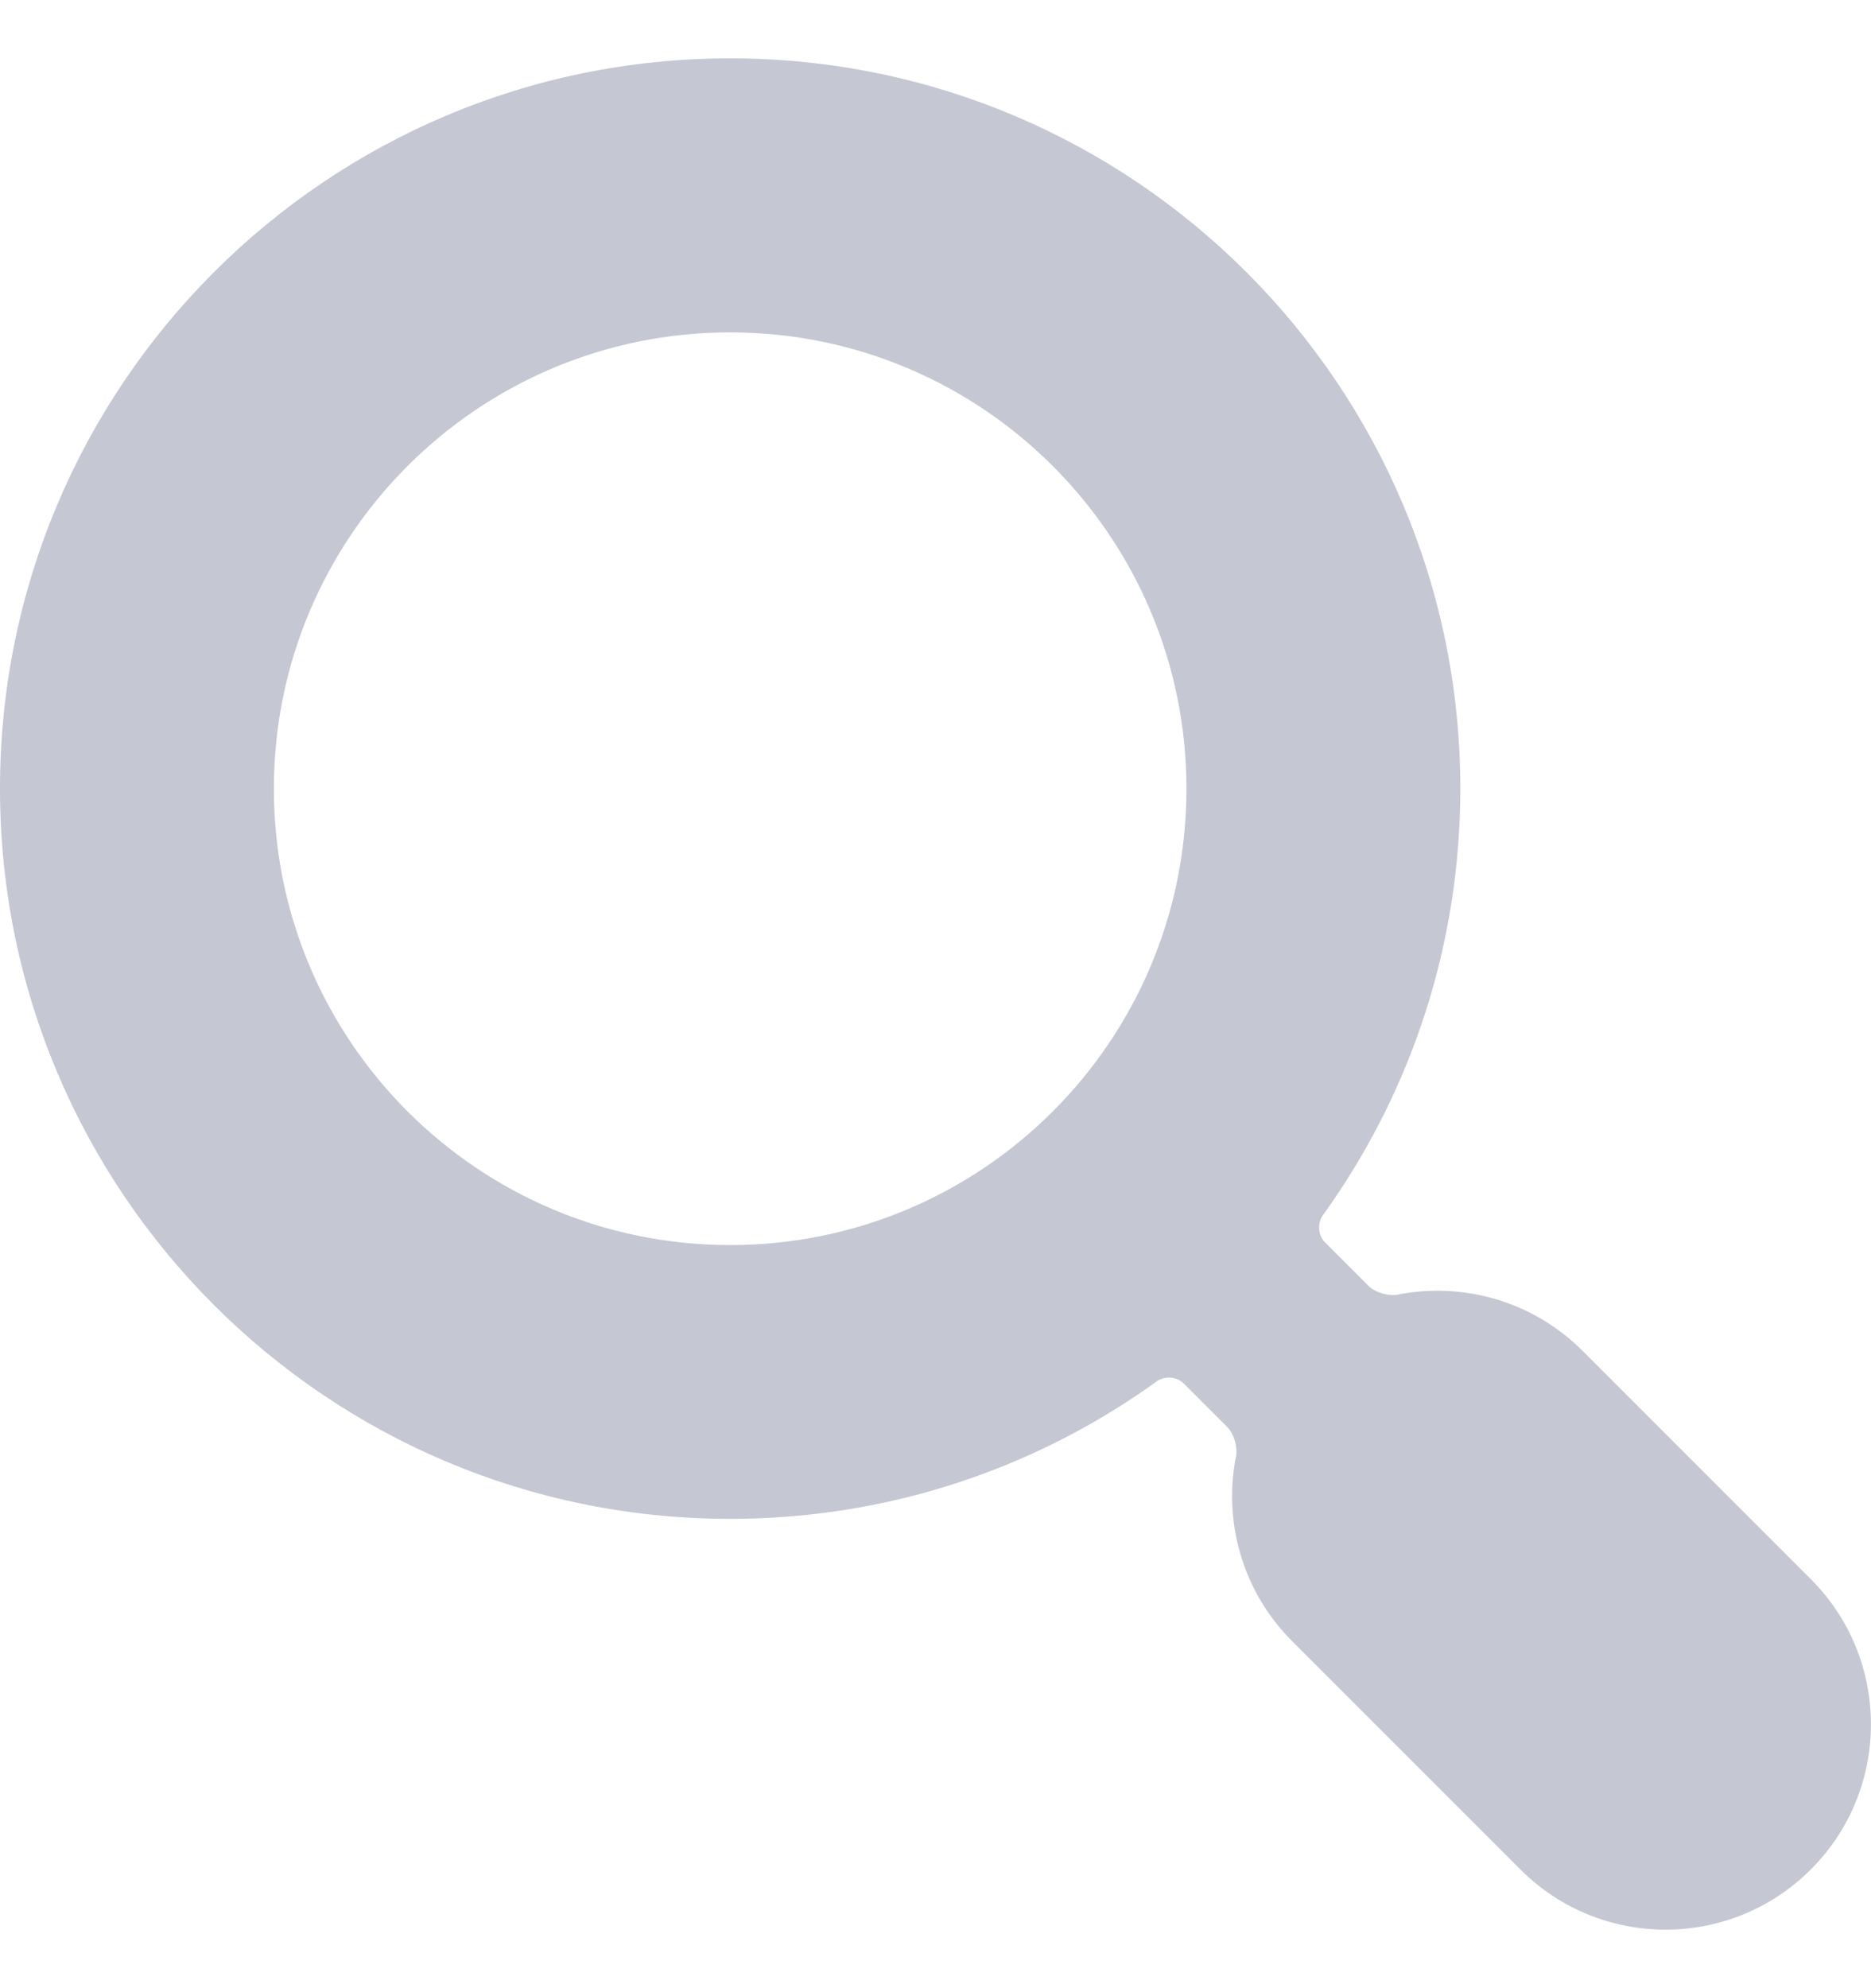<svg fill="none" height="17" viewBox="0 0 16 17" width="16" xmlns="http://www.w3.org/2000/svg"><path d="m10.122 11.829c-.06-.06-.162-.068-.236-.014 0 0 .007-.004-.054.039-1.015.714-2.253 1.133-3.588 1.133-3.448 0-6.244-2.796-6.244-6.244 0-3.448 2.795-6.244 6.244-6.244s6.244 2.795 6.244 6.244c0 1.329-.415 2.561-1.123 3.574-.046.066-.051.071-.051.071-.051.069-.042.176.016.234l.373.373c.06.06.179.091.257.074 0 0-.008-.001.063-.012.534-.082 1.099.082 1.511.494l1.951 1.951c.686.686.686 1.798 0 2.483-.686.686-1.798.686-2.483 0l-1.951-1.951c-.41-.41-.575-.971-.495-1.503.011-.074.012-.066.012-.066.02-.085-.015-.205-.073-.263zm-3.878-1.183c2.155 0 3.902-1.747 3.902-3.902s-1.747-3.902-3.902-3.902-3.902 1.747-3.902 3.902 1.747 3.902 3.902 3.902z" fill="#c5c7d3"/></svg>